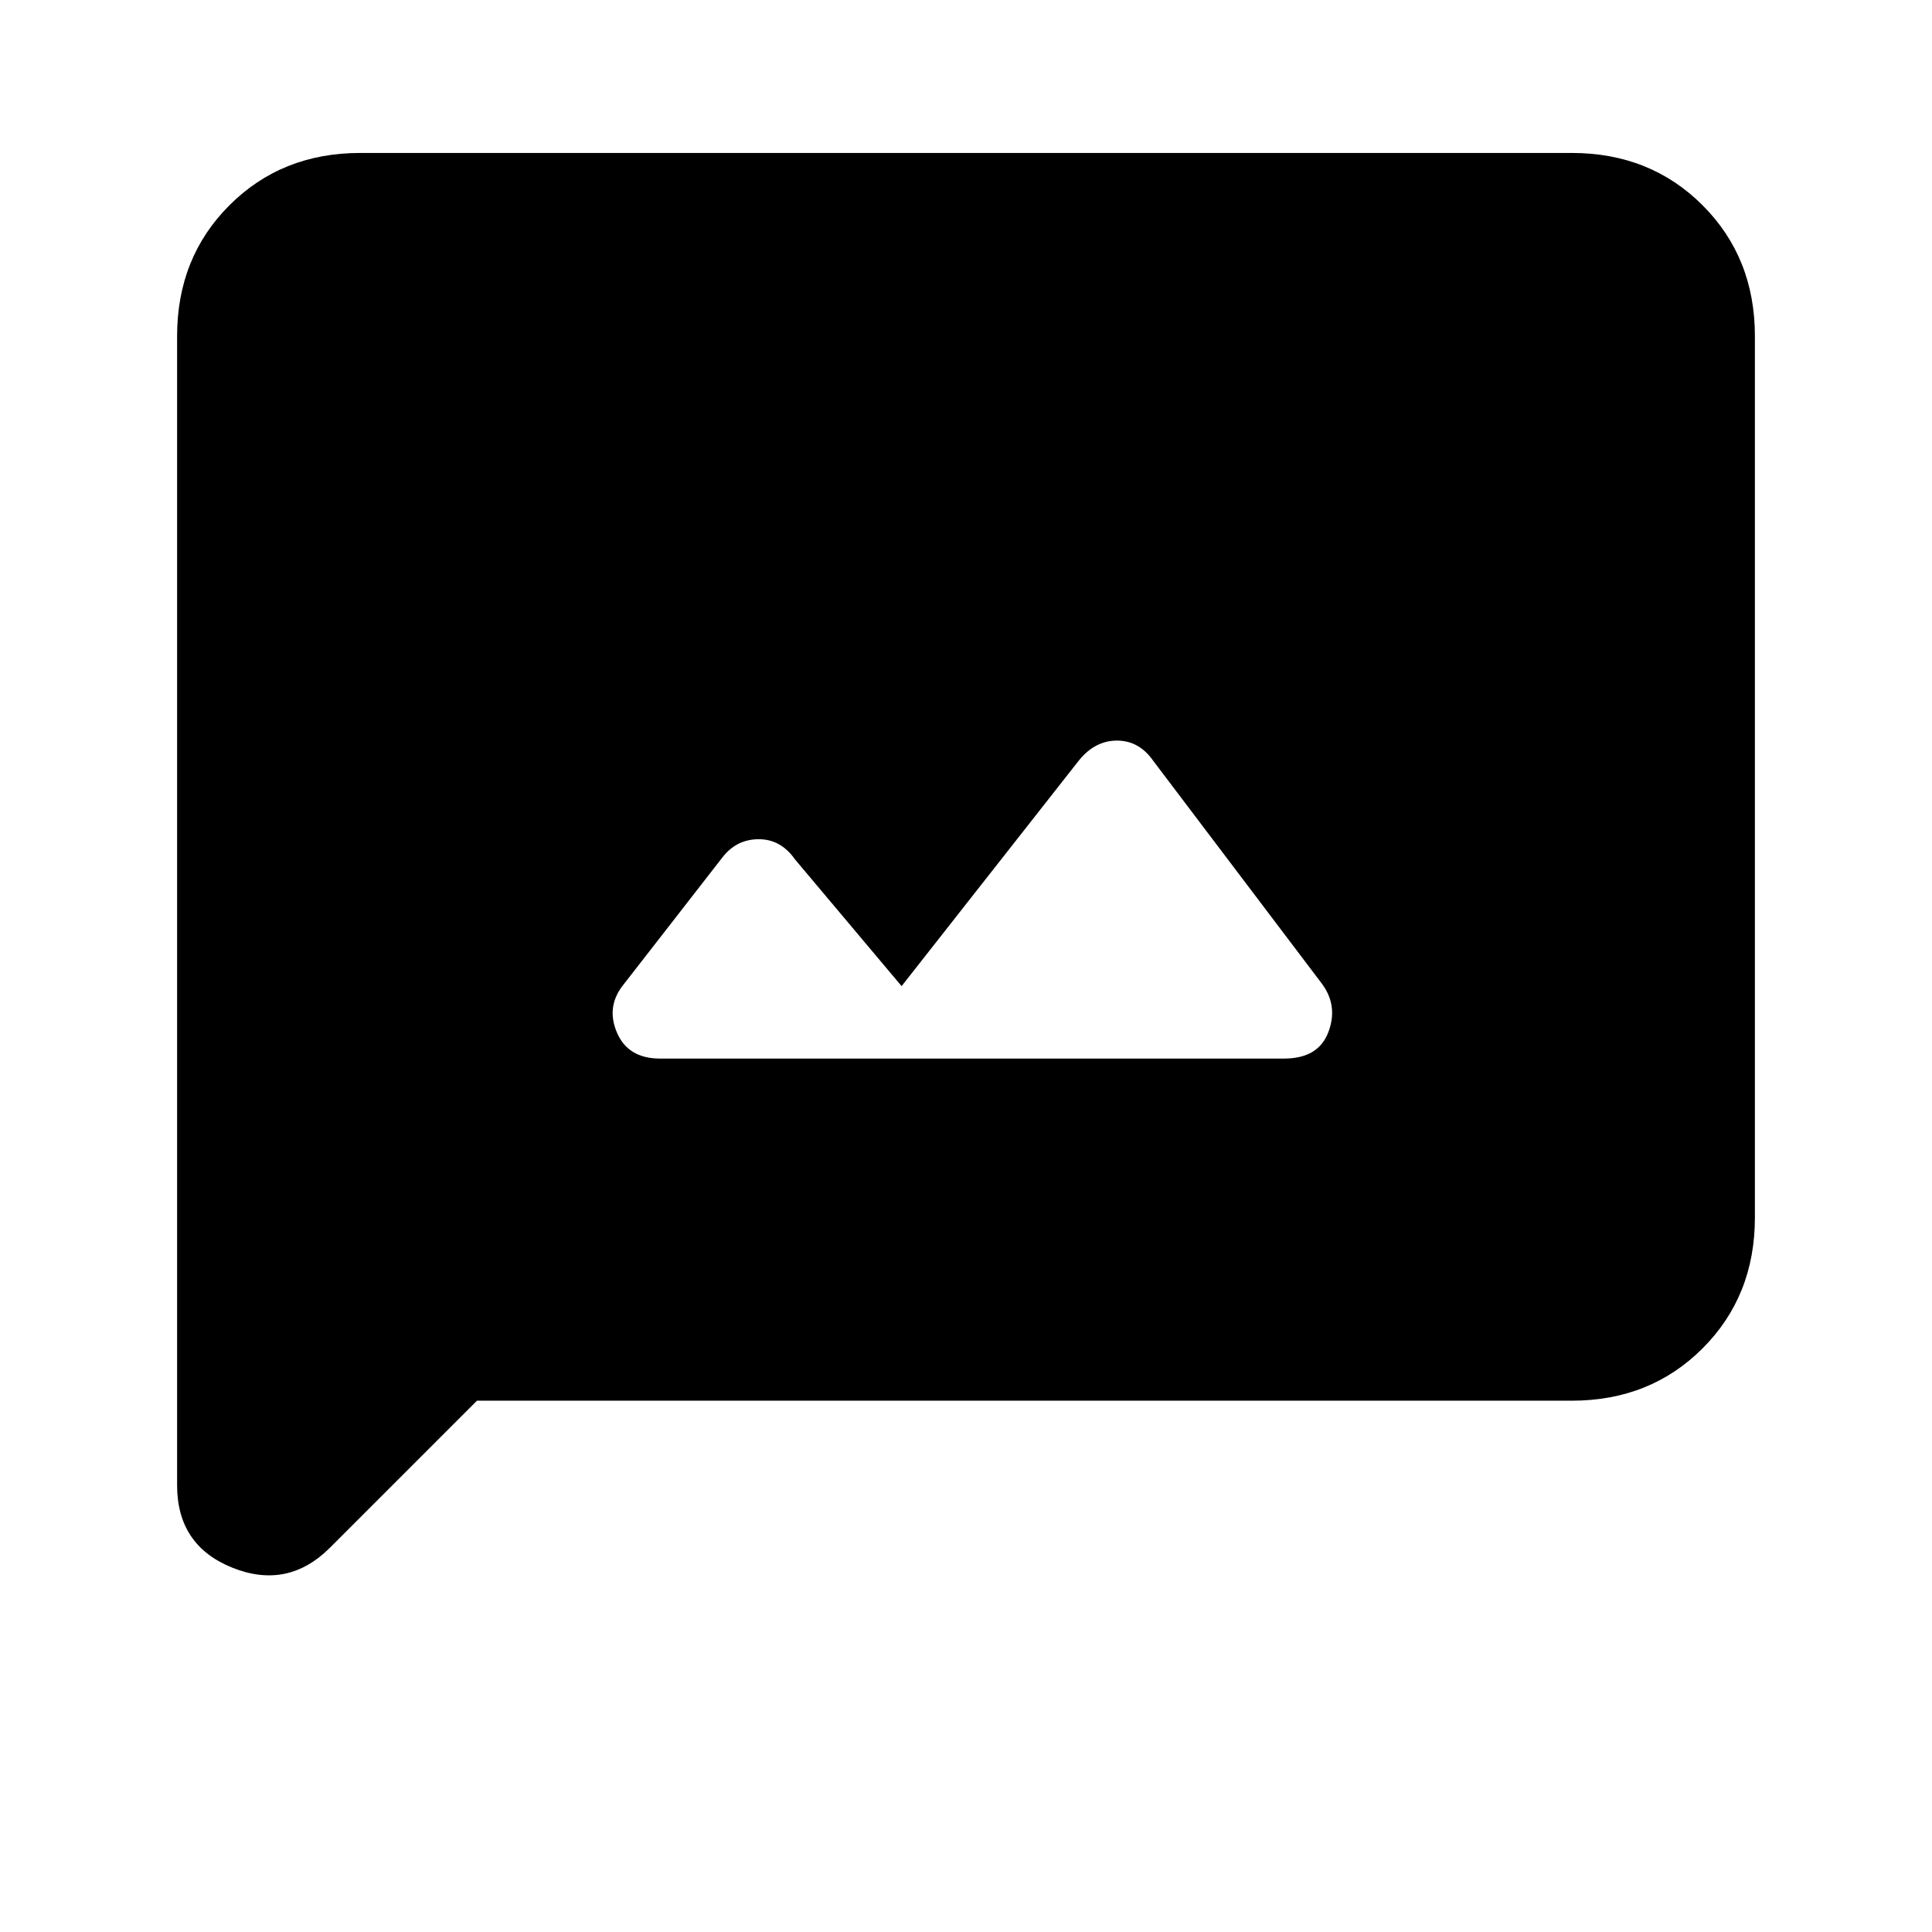 <svg xmlns="http://www.w3.org/2000/svg" height="24" width="24"><path d="M8.2 13.15h7.75q.425 0 .55-.325.125-.325-.075-.6l-2.1-2.775q-.175-.25-.45-.25t-.475.25l-2.2 2.8-1.325-1.575q-.175-.25-.45-.25t-.45.225L7.75 12.225q-.225.275-.087.6.137.325.537.325Zm-6 5.3V4.175q0-.975.65-1.625t1.625-.65h15.05q.975 0 1.625.65t.65 1.625v10.95q0 .975-.65 1.625t-1.625.65h-13.6L4.1 19.225q-.525.525-1.212.25Q2.2 19.2 2.2 18.45Z"/></svg>